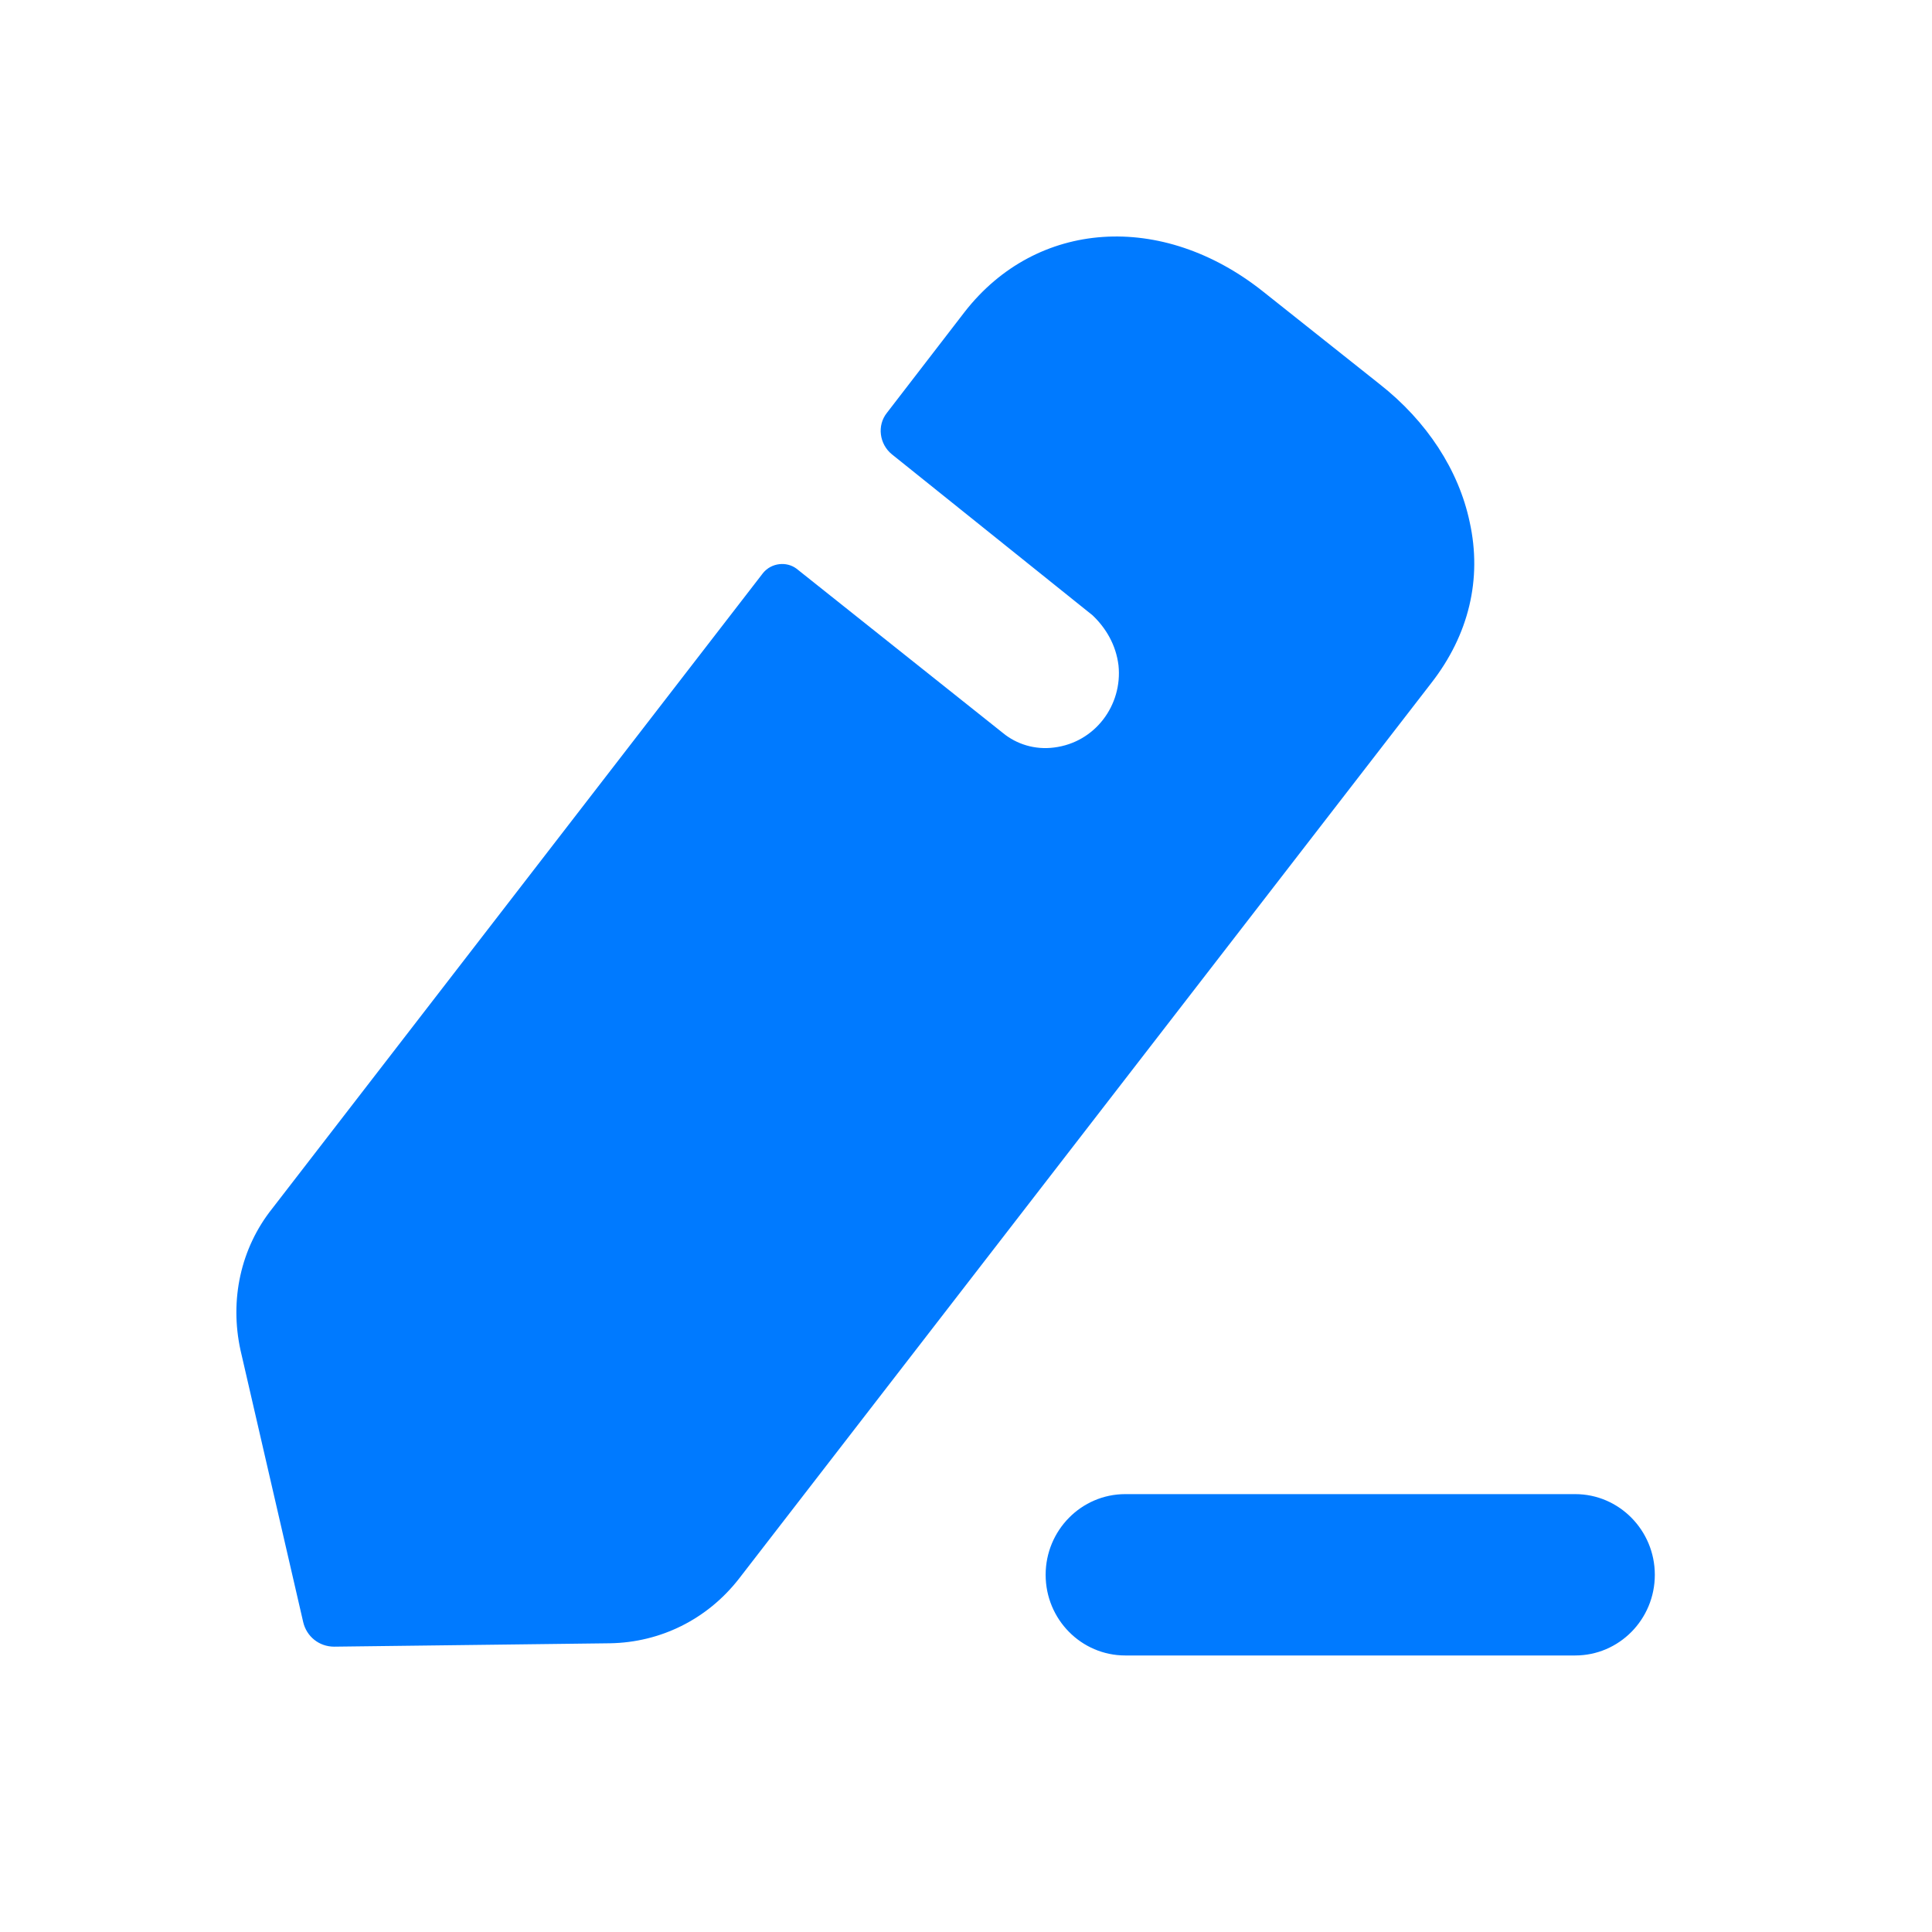 <svg width="45" height="45" viewBox="0 0 45 45" fill="none" xmlns="http://www.w3.org/2000/svg">
<path fill-rule="evenodd" clip-rule="evenodd" d="M17.209 36.775L33.336 15.911C34.213 14.786 34.524 13.485 34.232 12.161C33.979 10.957 33.239 9.812 32.129 8.943L29.421 6.792C27.065 4.917 24.143 5.114 22.468 7.266L20.657 9.617C20.423 9.911 20.482 10.345 20.774 10.582C20.774 10.582 25.351 14.253 25.448 14.332C25.76 14.628 25.994 15.023 26.052 15.497C26.149 16.424 25.506 17.293 24.552 17.411C24.104 17.47 23.676 17.332 23.364 17.076L18.553 13.246C18.32 13.071 17.969 13.108 17.774 13.345L6.341 28.149C5.601 29.077 5.348 30.281 5.601 31.445L7.062 37.781C7.14 38.117 7.432 38.354 7.783 38.354L14.21 38.275C15.379 38.255 16.469 37.722 17.209 36.775ZM26.209 34.801H36.69C37.712 34.801 38.544 35.644 38.544 36.68C38.544 37.719 37.712 38.559 36.69 38.559H26.209C25.187 38.559 24.355 37.719 24.355 36.68C24.355 35.644 25.187 34.801 26.209 34.801Z" fill="#007AFF"/>
</svg>
